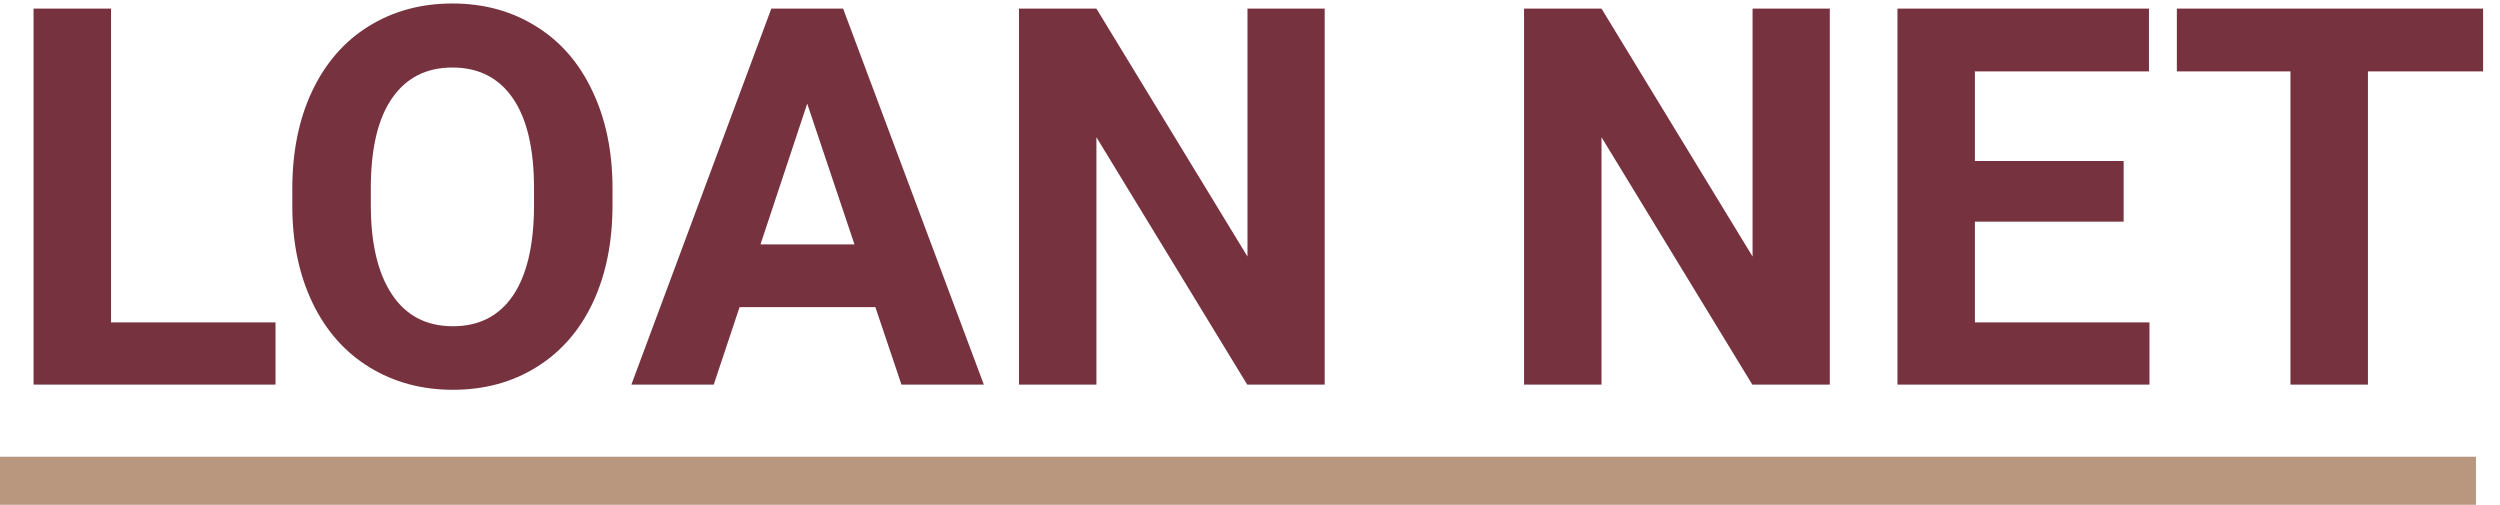 <svg width="104" height="21" viewBox="0 0 104 21" fill="none" xmlns="http://www.w3.org/2000/svg">
<path d="M0 20H103" stroke="#B8977E" stroke-width="2"/>
<path d="M4.619 13.411H11.462V16H1.396V0.359H4.619V13.411ZM25.48 8.534C25.48 10.074 25.208 11.424 24.664 12.584C24.12 13.744 23.339 14.639 22.322 15.27C21.312 15.9 20.152 16.215 18.842 16.215C17.546 16.215 16.389 15.903 15.372 15.28C14.355 14.657 13.567 13.769 13.009 12.616C12.45 11.456 12.167 10.124 12.16 8.62V7.847C12.16 6.307 12.436 4.953 12.987 3.786C13.546 2.612 14.33 1.713 15.34 1.09C16.357 0.46 17.517 0.145 18.82 0.145C20.124 0.145 21.28 0.46 22.29 1.09C23.307 1.713 24.091 2.612 24.643 3.786C25.201 4.953 25.48 6.303 25.48 7.836V8.534ZM22.215 7.825C22.215 6.185 21.921 4.939 21.334 4.087C20.747 3.235 19.909 2.809 18.82 2.809C17.739 2.809 16.905 3.231 16.317 4.076C15.73 4.914 15.433 6.146 15.426 7.771V8.534C15.426 10.131 15.719 11.37 16.307 12.251C16.894 13.132 17.739 13.572 18.842 13.572C19.923 13.572 20.754 13.15 21.334 12.305C21.914 11.453 22.208 10.213 22.215 8.588V7.825ZM36.416 12.777H30.766L29.691 16H26.265L32.087 0.359H35.073L40.928 16H37.501L36.416 12.777ZM31.636 10.167H35.546L33.58 4.312L31.636 10.167ZM55.107 16H51.885L45.611 5.709V16H42.389V0.359H45.611L51.895 10.672V0.359H55.107V16ZM76.119 16H72.897L66.623 5.709V16H63.4V0.359H66.623L72.907 10.672V0.359H76.119V16ZM88.344 9.222H82.156V13.411H89.418V16H78.934V0.359H89.397V2.97H82.156V6.697H88.344V9.222ZM103.297 2.97H98.506V16H95.283V2.97H90.557V0.359H103.297V2.97Z" fill="#76323F"/>
</svg>
